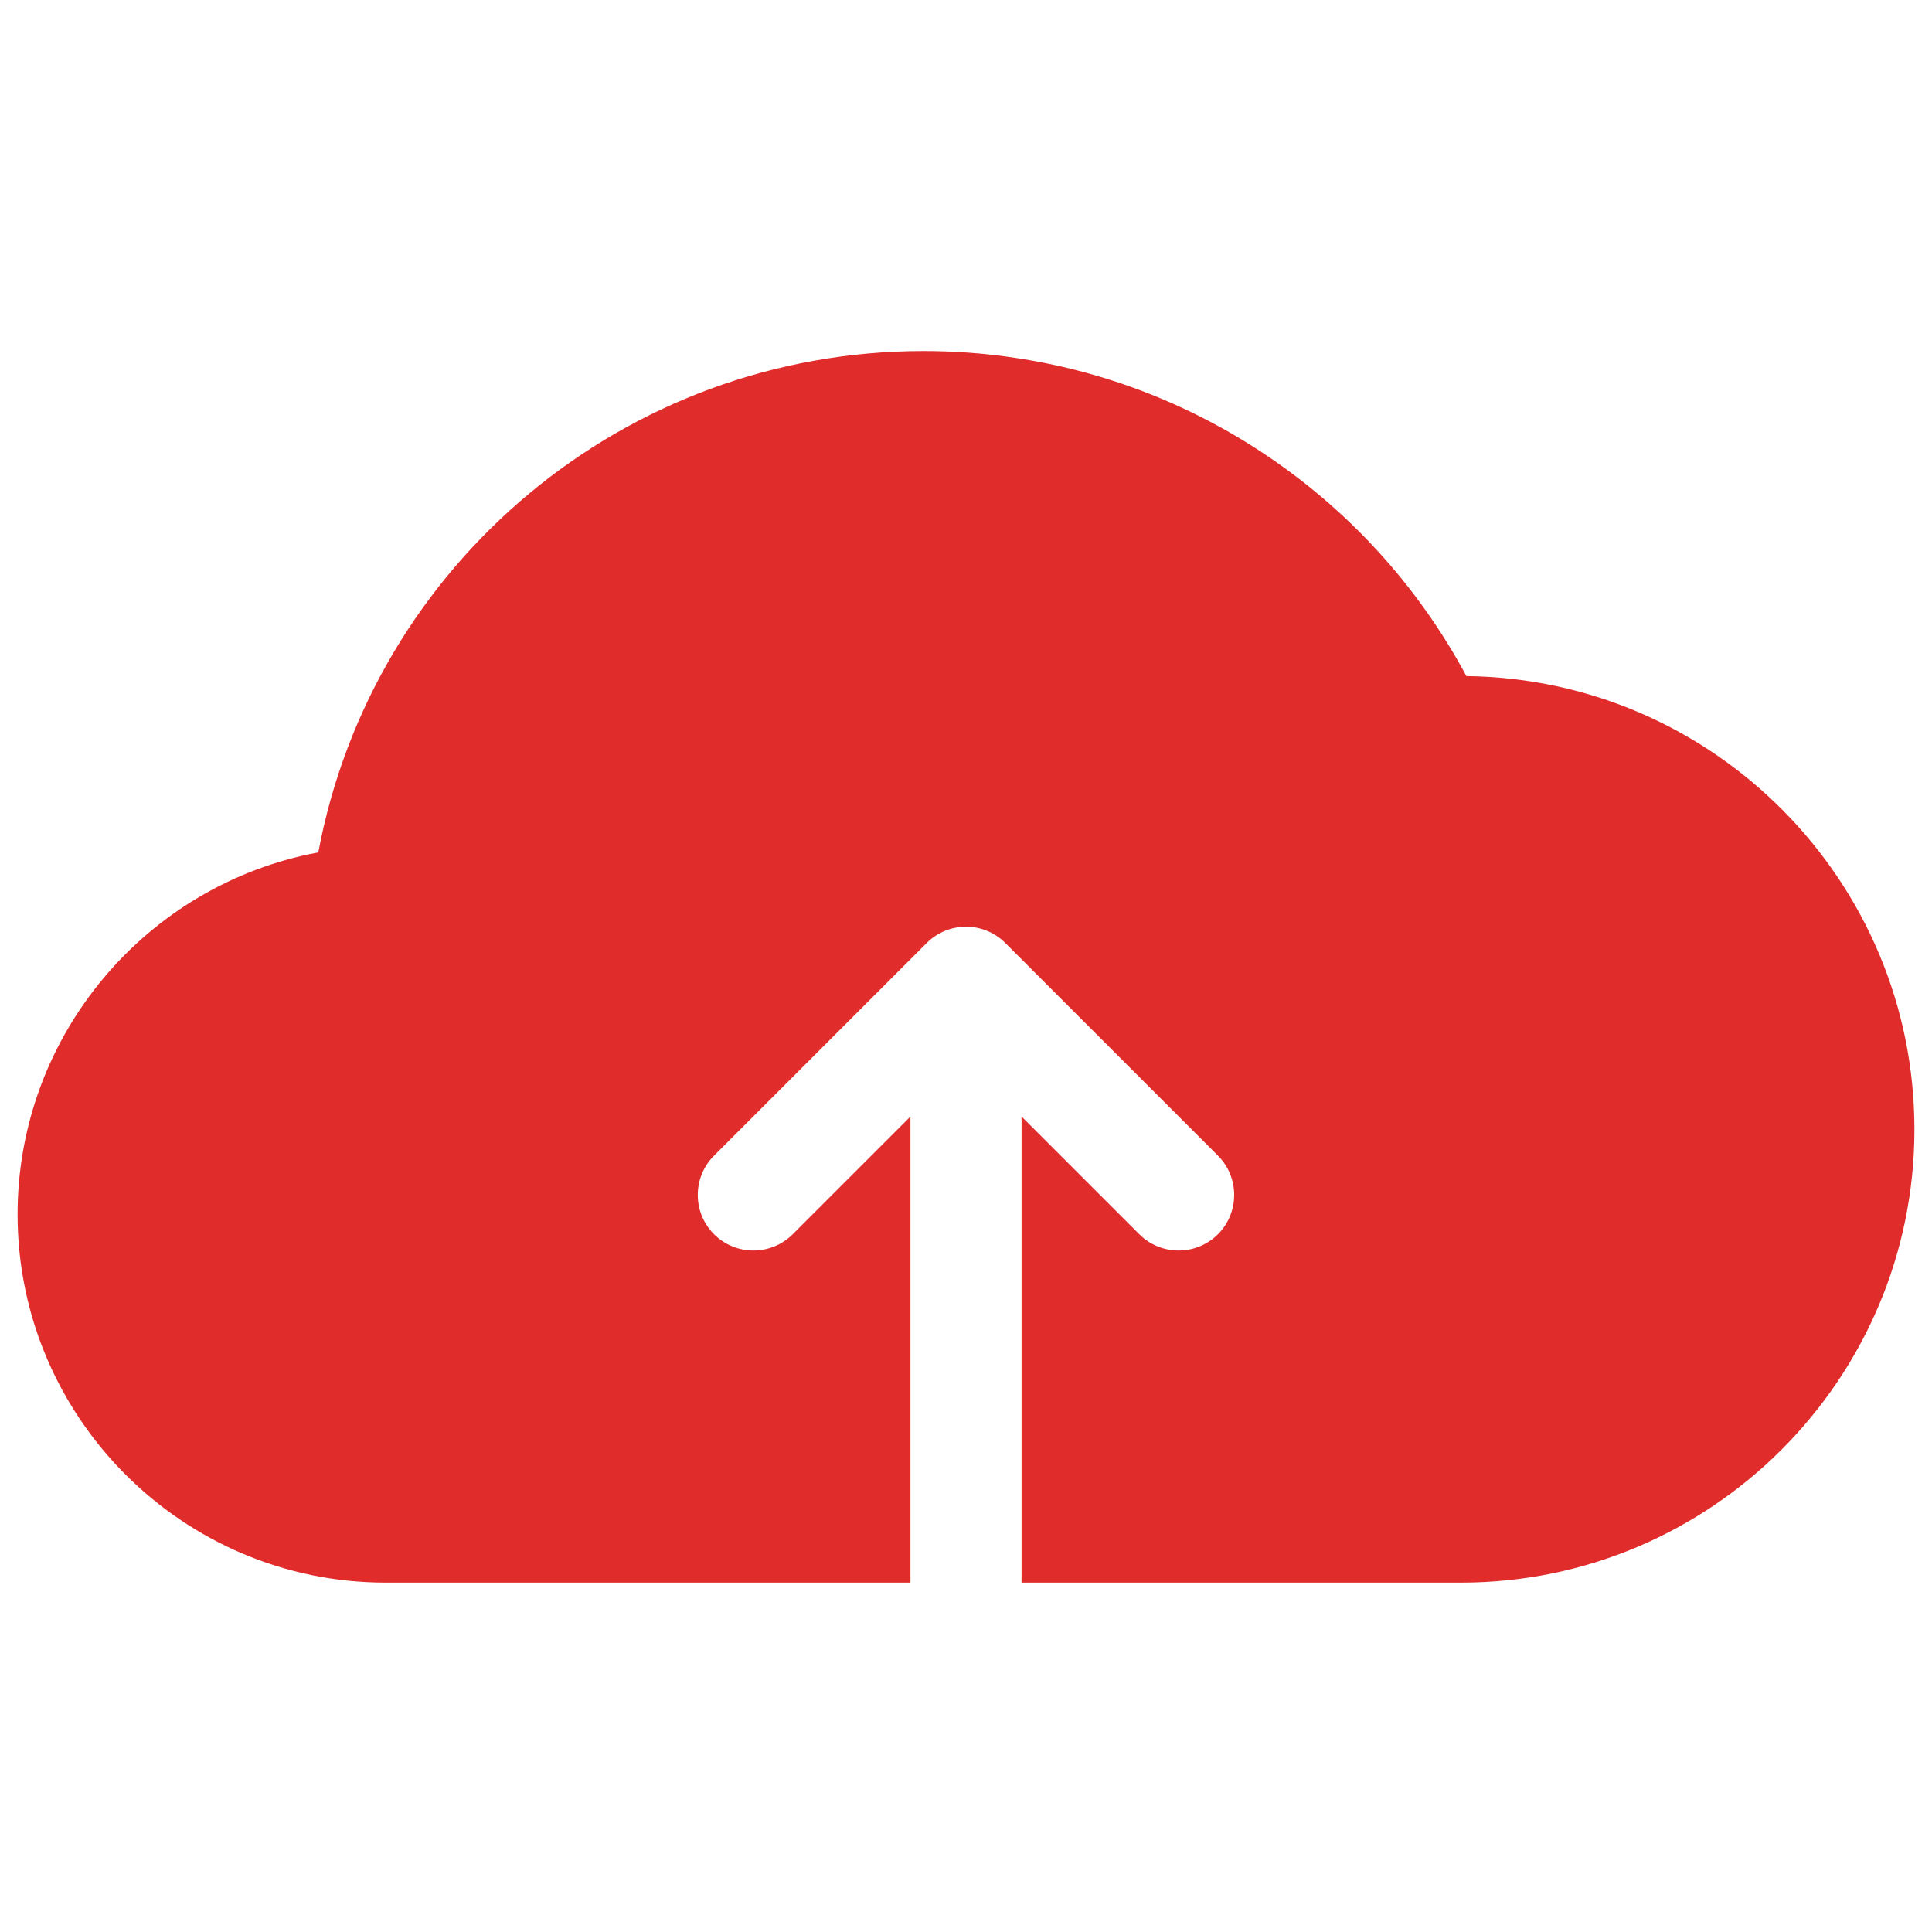 <svg width="20" height="20" viewBox="0 0 20 20" fill="none" xmlns="http://www.w3.org/2000/svg">
<g clip-path="url(#clip0_788_4359)">
<path d="M15.18 6.999C14.675 6.057 13.942 5.256 13.041 4.668C12.005 3.991 10.802 3.634 9.56 3.634C6.472 3.634 3.855 5.835 3.295 8.824C1.516 9.154 0.182 10.717 0.182 12.571C0.182 14.673 1.892 16.383 3.994 16.383H9.425V11.558L8.206 12.777C7.981 13.001 7.617 13.001 7.392 12.777C7.167 12.552 7.167 12.188 7.392 11.963L9.593 9.762C9.818 9.537 10.182 9.537 10.407 9.762L12.608 11.963C12.832 12.188 12.832 12.552 12.608 12.777C12.495 12.889 12.348 12.945 12.201 12.945C12.054 12.945 11.906 12.889 11.794 12.777L10.575 11.558V16.383H15.125C17.713 16.383 19.818 14.278 19.818 11.691C19.818 9.121 17.742 7.028 15.18 6.999Z" fill="#E12C2C"/>
</g>
<defs>
<clipPath id="clip0_788_4359">
<rect width="19.636" height="19.636" fill="white" transform="translate(0.182 0.182)"/>
</clipPath>
</defs>
</svg>
